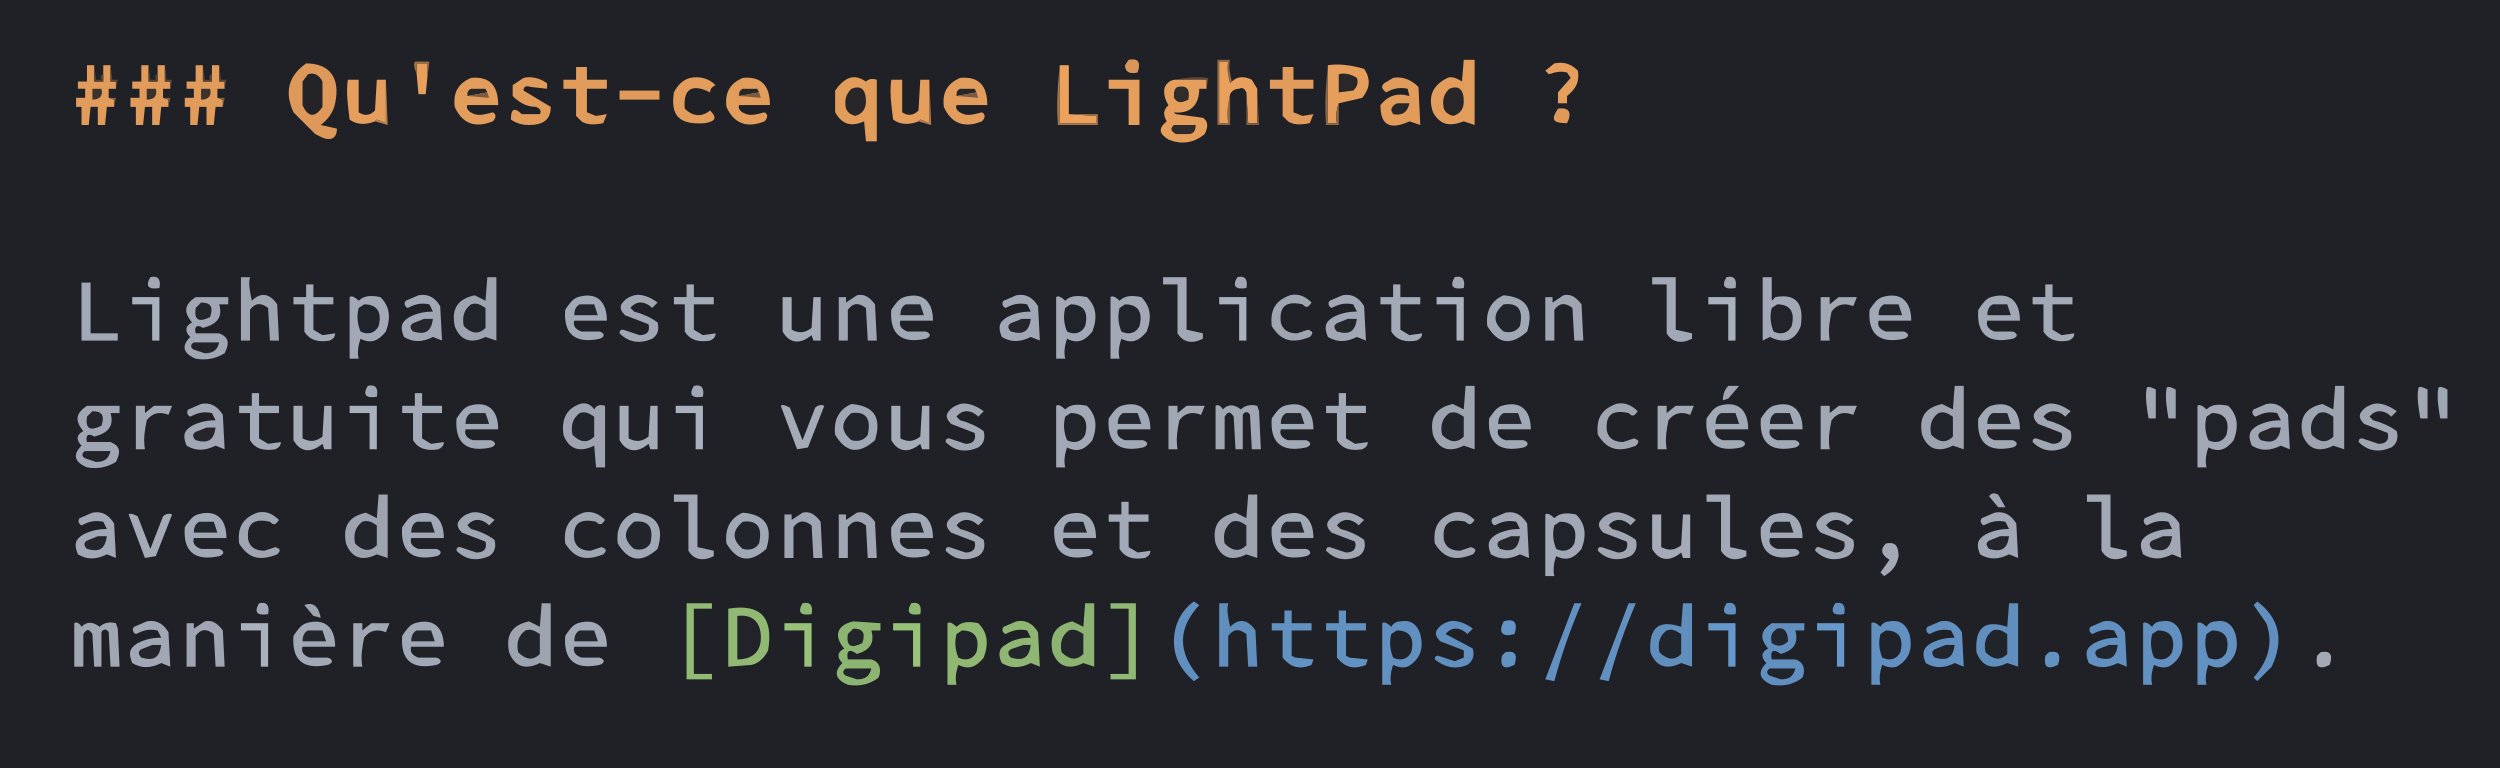 <svg xmlns="http://www.w3.org/2000/svg" fill-rule="evenodd" image-rendering="optimizeQuality" shape-rendering="geometricPrecision" viewBox="0 0 1380 424"><style>.B{fill:#a2a9b6}.C{fill:#a1a7b4}.D{fill:#23262c}.E{fill:#a0a7b3}.F{fill:#a2a8b5}.G{fill:#a1a8b4}.H{fill:#22242b}.I{fill:#9da4b0}.J{fill:#9fa6b2}.K{fill:#aab1be}.L{fill:#a5acb8}.M{fill:#202329}.N{fill:#e29c5b}.O{fill:#e19b5b}.P{fill:#9fa5b2}.Q{fill:#24262c}.R{fill:#e59e5c}.S{fill:#282629}.T{fill:#9ea5b1}.U{fill:#a3aab7}.V{fill:#a1a8b5}.W{fill:#21242a}.X{fill:#608ebd}.Y{fill:#202229}</style><path fill="#1f2127" d="M0 0h1380v424H0V0Z"/><path fill="#d99659" d="M623 33c5-1 7 1 5 7-4 1-7 0-7-4l2-3z"/><path fill="#8e6745" d="m680 45-1 1c-1-4-2-8-1-12h-5v34h5c-1-6 0-11 1-16v17h-7V33h7c-1 4 0 8 1 12Z"/><path fill="#e9a05d" d="M680 45c3-3 7-3 11-1l3 5v19h-5l-1-17c-1-2-2-3-4-2-2 0-4 1-5 3-1 5-2 10-1 16h-5V34h5c-1 4 0 8 1 12l1-1Z"/><path d="M808 33h6v36l-6-2c-8 3-13 2-17-5-3-9 0-15 8-19 2-1 5 0 8 2l1-12z" class="N"/><path fill="#e89f5c" d="m236 42-1 10h-4l-1-11v-6h6v7z"/><path d="M858 35c5-1 9 0 13 4 1 6-1 10-6 14v4h-5v-6l7-8-2-3c-4-1-7 0-10 1l-2-2 5-4z" class="R"/><path d="M52 36v9h5v-9h4v9h3v4h-4v5l3 1v4h-4l-1 10h-4V59h-4l-1 10h-4V59h-3v-5h5v-5h-4v-4h5v-9h4Zm30 0v9h5v-9h4v9h3v4h-4v5l3 1v4h-4l-1 10h-4V59h-4l-1 10h-4V59h-3v-5h5v-5h-4v-4h5v-9h4Zm30 0v9h5v-9h4v9h3v4h-4v5l3 1v4h-4l-1 10h-4V59h-4l-1 10h-4V59h-3v-5h5v-5h-4v-4h5v-9h4Z" class="O"/><path fill="#de995a" d="M169 35c13 0 19 8 16 22-1 5-4 9-8 12l9 2c0 5-3 7-8 5l-4-2-12-12c-5-11-3-20 7-27z"/><path fill="#9c7049" d="M236 42v-7h-6v6c-1-3-2-5-1-7h8l-1 8z"/><path fill="#eca25d" d="M585 36h5v27l15 1v4h-20V36Z"/><path d="M733 36c6-1 13 0 20 2 4 6 3 11-1 16l-13 3c-1 3-2 7-1 11h-5V36Z" class="R"/><path d="M318 37h6v7h11v5h-11v13l5 2 6-1-2 5c-5 1-9 1-12-1l-3-3V49h-7v-5h7v-7Zm390 0h6v7h11v5h-11v13l5 2 6-1-2 5c-5 1-9 1-12-1l-3-3V49h-7v-5h7v-7Z" class="O"/><path fill="#242428" d="M170 41c3-1 6 0 8 4v14c-4 6-8 6-11-1V45l3-4Z"/><path fill="#292729" d="M739 41c3-1 7 0 10 2 1 3 0 5-2 7l-8 1V41Z"/><path fill="#5a4637" d="m61 36 1 8h3l-1 5v-4h-3v-9zm30 0 1 8h3l-1 5v-4h-3v-9zm30 0 1 8h3l-1 5v-4h-3v-9z"/><path fill="#5c4837" d="M649 44c5-1 11-2 18-1l-1 6v-5h-17z"/><path fill="#564436" d="m52 36 1 8h3c-1-2 0-3 1-3v4h-5v-9zm30 0 1 8h3c-1-2 0-3 1-3v4h-5v-9zm30 0 1 8h3c-1-2 0-3 1-3v4h-5v-9z"/><use fill="#e69e5c" href="#B"/><path fill="#b58050" d="m213 44 1 25-7-2 1-1 5 2V44Z"/><use class="N" href="#C"/><path d="M289 43c4-1 9 0 13 3v3l-9-1c-3-1-4 0-4 2l15 9c0 7-4 10-12 10-4 0-7-1-10-3 0-6 2-7 6-3h10c1-2 0-3-2-4-6 0-10-3-13-6v-6l6-4z" class="O"/><path d="M381 43c5-1 10 0 14 4-2 1-3 2-3 4-10-5-15-2-14 9 4 4 9 5 14 1 4 4 3 6-3 7-14 1-19-4-17-17 2-4 5-7 9-8zm29 0c10-1 15 4 15 15h-17c-1 2 1 4 4 5s6 0 10-1c2 1 2 3 0 5-10 4-17 1-21-8-1-8 2-13 9-16z" class="N"/><path fill="#e39d5b" d="M469 43c3-1 6 0 9 2 1-1 3-2 6-1v34h-6l-1-11c-7 3-12 2-16-5V50c2-3 5-6 8-7Z"/><use x="300" fill="#e69e5c" href="#B"/><path fill="#b58050" d="m513 44 1 25-7-2 1-1 5 2V44Z"/><use x="270" class="N" href="#C"/><path d="M612 44h17v25h-6V49h-11v-5Zm37 0h17v5h-4c0 9-5 14-14 13l1 1 15 2c3 2 3 5 1 9-6 5-13 6-20 3-5-3-6-6-1-10-2-4-2-6 1-9-2-3-3-7-2-10 1-2 3-4 6-4Z" class="R"/><path d="M769 43c5-1 10 1 14 5l1 21-6-2c-11 5-16 2-16-9 4-5 9-7 16-5l-1-4c-5-1-8 0-12 2-2-2-3-3-1-5l5-3z" class="O"/><path fill="#272629" d="m269 51-11 2c0-2 0-3 2-4h8l1 2zm150 0-11 2c0-2 0-3 2-4h8l1 2z"/><use class="S" href="#D"/><path fill="#272629" d="m539 51-11 2c0-2 0-3 2-4h8l1 2z"/><path fill="#312c2c" d="M650 48c5-1 7 1 6 7-4 2-6 2-8-1 0-3 0-5 2-6z"/><use x="330" class="S" href="#D"/><path fill="#3b322e" d="M51 49h5c1 4-1 6-5 6v-6zm30 0h5c1 4-1 6-5 6v-6zm30 0h5c1 4-1 6-5 6v-6z"/><path fill="#e09a5a" d="M342 50h22v5h-22v-5z"/><path fill="#7a5b40" d="m269 51 1 3-12-1 11-2zm150 0 1 3-12-1 11-2zm120 0 1 3-12-1 11-2z"/><path fill="#7f5d41" d="m694 49 1 20h-7V51l1 17h5V49Z"/><path fill="#7f5e41" d="M60 54h4l-1 5v-4l-3-1zm30 0h4l-1 5v-4l-3-1zm30 0h4l-1 5v-4l-3-1z"/><path fill="#8f6846" d="M733 36v32h5c-1-4 0-8 1-11v12h-7c-1-12 0-23 1-33z"/><path d="M772 57h6c-1 5-4 7-9 6l-1-2c0-2 2-4 4-4z" class="S"/><path fill="#df9a5a" d="M860 60c6-1 8 2 5 8-8 0-9-2-5-8z"/><path fill="#a7774c" d="M585 36v32h20v-4l-15-1h16v6h-22c-1-12 0-23 1-33z"/><path fill="#2f2b2b" d="M648 69h12c0 3-1 5-4 5h-7c-3-2-3-3-1-5z"/><use class="C" href="#E"/><use class="T" href="#F"/><use class="I" href="#G"/><use class="F" href="#H"/><path d="M683 153c4-1 6 1 5 6-6 1-8-1-5-6zm120 0c4-1 6 1 5 6-6 1-8-1-5-6z" class="C"/><use x="270" class="F" href="#H"/><use x="870" class="C" href="#E"/><path d="M973 153h5v13l2-2c11-2 16 3 14 16-3 8-9 10-17 6l-4 2v-35z" class="F"/><path d="M45 156h5v28h15v4H45v-32Z" class="B"/><path d="M169 157h4v7h11v4h-11v14l5 3 7-1c0 2-1 3-3 4-6 1-11 0-14-5v-15h-6v-4h7v-7zm210 0h4v7h11v4h-11v14l5 3 7-1c0 2-1 3-3 4-6 1-11 0-14-5v-15h-6v-4h7v-7zm390 0h4v7h11v4h-11v14l5 3 7-1c0 2-1 3-3 4-6 1-11 0-14-5v-15h-6v-4h7v-7zm360 0h4v7h11v4h-11v14l5 3 7-1c0 2-1 3-3 4-6 1-11 0-14-5v-15h-6v-4h7v-7z" class="U"/><use fill="#a0a6b3" href="#I"/><use class="F" href="#J"/><use class="C" href="#K"/><use class="B" href="#L"/><use class="E" href="#M"/><use class="P" href="#N"/><use x="180" class="B" href="#L"/><use x="330" class="C" href="#K"/><path d="M583 164c1-1 3 0 5 2 3-3 7-3 12-2 5 5 6 11 3 19-4 5-8 7-14 4-1 3-2 7-1 11h-5v-34zm30 0c1-1 3 0 5 2 3-3 7-3 12-2 5 5 6 11 3 19-4 5-8 7-14 4-1 3-2 7-1 11h-5v-34z" class="F"/><use class="J" href="#O"/><use x="510" class="C" href="#K"/><use class="V" href="#P"/><use x="390" class="P" href="#N"/><use class="G" href="#Q"/><path d="M1039 164c10-3 16 2 16 13h-18c-1 3 1 5 4 6h10c3 1 3 3 0 4-14 3-20-3-19-16 2-3 4-6 7-7zm60 0c10-3 16 2 16 13h-18c-1 3 1 5 4 6h10c3 1 3 3 0 4-14 3-20-3-19-16 2-3 4-6 7-7z" class="B"/><path d="M73 164h15v24h-4v-20H73v-4Z" class="K"/><use class="L" href="#R"/><path d="M673 164h15v24h-4v-20h-11v-4zm120 0h15v24h-4v-20h-11v-4zm150 0h15v24h-4v-20h-11v-4z" class="K"/><use fill="#23252b" href="#S"/><use class="M" href="#T"/><use class="H" href="#U"/><path d="M320 168h8l2 6h-13c0-3 1-5 3-6zm180 0h8l2 6h-13c0-3 1-5 3-6z" class="D"/><use class="M" href="#V"/><use class="W" href="#W"/><use x="780" fill="#212329" href="#T"/><use class="D" href="#X"/><path d="M234 176h5c-1 7-4 9-11 7-2-2-2-4 1-5l5-2zm330 0h5c-1 7-4 9-11 7-2-2-2-4 1-5l5-2zm180 0h5c-1 7-4 9-11 7-2-2-2-4 1-5l5-2z" class="Q"/><use fill="#22242a" href="#Y"/><path d="M954 213h6l-6 7-3 1c0-3 1-6 3-8z" class="T"/><path d="M203 213c4-1 6 1 5 6-6 1-8-1-5-6zm180 0c4-1 6 1 5 6-6 1-8-1-5-6z" class="C"/><path d="M809 213h5v35l-6-2c-8 4-14 2-17-6-2-10 2-15 11-17l6 3 1-13zm270 0h5v35l-6-2c-8 4-14 2-17-6-2-10 2-15 11-17l6 3 1-13zm210 0h5v35l-6-2c-8 4-14 2-17-6-2-10 2-15 11-17l6 3 1-13z" class="I"/><use class="G" href="#Z"/><use x="11" fill="#9fa6b3" href="#Z"/><use x="150" class="G" href="#Z"/><use x="161" fill="#9fa6b3" href="#Z"/><path d="M139 217h4v7h11v4h-11v14l5 3 7-1c0 2-1 3-3 4-6 1-11 0-14-5v-15h-6v-4h7v-7zm90 0h4v7h11v4h-11v14l5 3 7-1c0 2-1 3-3 4-6 1-11 0-14-5v-15h-6v-4h7v-7zm510 0h4v7h11v4h-11v14l5 3 7-1c0 2-1 3-3 4-6 1-11 0-14-5v-15h-6v-4h7v-7z" class="U"/><use x="-60" y="60" fill="#a0a6b3" href="#I"/><use x="-930" y="60" class="G" href="#Q"/><use x="-120" y="60" class="C" href="#K"/><use x="-60" y="60" class="B" href="#L"/><path d="M320 223c3-1 6 0 8 3 1-2 3-3 6-2v34h-5l-1-12c-8 4-14 2-17-6-1-8 1-14 9-17z" class="I"/><use x="-360" y="60" class="V" href="#P"/><use x="180" y="60" class="E" href="#M"/><use x="390" y="60" class="F" href="#J"/><use x="300" y="60" class="B" href="#L"/><use x="-360" y="60" class="G" href="#Q"/><use class="E" href="#a"/><use class="B" href="#b"/><use x="180" y="60" class="J" href="#O"/><use x="-90" y="60" class="G" href="#Q"/><path d="M949 224c10-3 16 2 16 13h-18c-1 3 1 5 4 6h10c3 1 3 3 0 4-14 3-20-3-19-16 2-3 4-6 7-7zm30 0c10-3 16 2 16 13h-18c-1 3 1 5 4 6h10c3 1 3 3 0 4-14 3-20-3-19-16 2-3 4-6 7-7z" class="B"/><use y="60" class="G" href="#Q"/><use x="780" y="60" class="B" href="#L"/><use x="780" y="60" class="E" href="#M"/><use x="1020" y="60" class="F" href="#J"/><use x="1020" y="60" class="C" href="#K"/><use x="960" y="60" class="E" href="#M"/><use x="-270" y="60" class="L" href="#R"/><use class="K" href="#c"/><use x="-90" y="60" class="L" href="#R"/><use x="180" class="K" href="#c"/><use fill="#a4abb7" href="#d"/><use x="60" y="60" class="L" href="#R"/><use x="-60" y="60" fill="#23252b" href="#S"/><use class="D" href="#e"/><use x="60" y="60" class="H" href="#U"/><use x="-360" y="60" class="W" href="#W"/><use x="390" y="60" class="M" href="#T"/><use class="D" href="#f"/><use x="540" y="60" class="H" href="#U"/><path d="M830 228h8l2 6h-13c0-3 1-5 3-6zm120 0h8l2 6h-13c0-3 1-5 3-6zm30 0h8l2 6h-13c0-3 1-5 3-6z" class="D"/><use x="810" y="60" class="H" href="#U"/><use x="840" class="D" href="#e"/><use x="1020" y="60" class="M" href="#T"/><use x="1020" y="60" class="H" href="#U"/><path d="M114 236h5c-1 7-4 9-11 7-2-2-2-4 1-5l5-2zm1140 0h5c-1 7-4 9-11 7-2-2-2-4 1-5l5-2z" class="Q"/><use x="-60" y="60" fill="#22242a" href="#Y"/><path fill="#a0a7b4" d="M1098 274c1-2 3-2 5-1l4 7h-4l-5-6z"/><use x="-60" y="120" class="I" href="#G"/><use x="-270" y="120" class="F" href="#H"/><use x="420" y="120" class="I" href="#G"/><path d="M942 273h13v29l9 2v3c-6 3-11 2-14-3v-27h-8v-4zm210 0h13v29l9 2v3c-6 3-11 2-14-3v-27h-8v-4z" class="F"/><path d="M619 277h4v7h11v4h-11v14l5 3 7-1c0 2-1 3-3 4-6 1-11 0-14-5v-15h-6v-4h7v-7z" class="U"/><use x="-180" y="120" class="C" href="#K"/><use x="-210" y="120" class="B" href="#L"/><use x="-570" y="120" class="J" href="#O"/><use x="-90" y="120" class="B" href="#L"/><use x="-90" y="120" class="E" href="#M"/><use x="-390" y="120" class="J" href="#O"/><path d="M350 283c12 1 17 7 13 20-9 8-16 7-22-3-1-8 2-14 9-17zm60 0c12 1 17 7 13 20-9 8-16 7-22-3-1-8 2-14 9-17z" class="V"/><path d="M443 283c4-1 7 1 10 5l1 20h-5l-1-18c-4-3-7-3-10 1v17h-5v-24h4v3l6-4zm30 0c4-1 7 1 10 5l1 20h-5l-1-18c-4-3-7-3-10 1v17h-5v-24h4v3l6-4z" class="P"/><use x="180" y="120" class="B" href="#L"/><use x="180" y="120" class="E" href="#M"/><use x="-120" y="60" class="B" href="#b"/><use x="390" y="120" class="E" href="#M"/><use x="90" y="120" class="J" href="#O"/><use x="600" y="120" class="C" href="#K"/><use x="660" y="120" class="F" href="#J"/><use x="540" y="120" class="E" href="#M"/><use x="660" y="120" class="B" href="#L"/><use x="660" y="120" class="E" href="#M"/><path d="M1101 283c5-1 9 1 12 6l1 19-5-2c-6 3-11 3-16 0-2-5-2-8 3-11 4-2 8-3 13-3l-2-4c-5-1-8 0-12 2-2-1-2-3-1-4l7-3zm90 0c5-1 9 1 12 6l1 19-5-2c-6 3-11 3-16 0-2-5-2-8 3-11 4-2 8-3 13-3l-2-4c-5-1-8 0-12 2-2-1-2-3-1-4l7-3z" class="C"/><use x="-360" y="60" fill="#a4abb7" href="#d"/><use x="480" y="120" class="L" href="#R"/><use x="-150" y="60" class="D" href="#e"/><use x="-60" y="120" class="H" href="#U"/><use x="-30" y="60" class="D" href="#e"/><path d="M350 288c8-1 11 3 9 12-2 3-5 4-9 3-6-5-6-10 0-15zm60 0c8-1 11 3 9 12-2 3-5 4-9 3-6-5-6-10 0-15z" class="W"/><use x="-120" y="60" class="D" href="#f"/><use x="420" y="120" class="H" href="#U"/><use x="450" y="60" class="D" href="#e"/><use x="660" y="120" class="M" href="#T"/><use x="720" y="60" class="D" href="#e"/><path d="M54 296h5c-1 7-4 9-11 7-2-2-2-4 1-5l5-2zm780 0h5c-1 7-4 9-11 7-2-2-2-4 1-5l5-2zm270 0h5c-1 7-4 9-11 7-2-2-2-4 1-5l5-2zm90 0h5c-1 7-4 9-11 7-2-2-2-4 1-5l5-2z" class="Q"/><path fill="#a3a9b6" d="M1041 300c5-1 7 1 7 7-1 5-3 8-8 11l-2-2 5-7c-5-3-5-6-2-9z"/><path d="M168 334c5-2 8 1 9 7l-4-1-5-6z" class="T"/><path fill="#6190c0" d="m659 332 3 2c-12 13-12 26 0 40l-3 2c-7-6-11-13-11-22s4-17 11-22zm587 0c12 9 15 21 8 36l-8 8-2-2c8-9 11-19 7-30l-7-10 2-2z"/><use x="60" y="180" class="C" href="#E"/><use x="30" y="180" class="I" href="#G"/><path fill="#91ba74" d="M379 333h14v3h-10v36h10v3h-14v-42z"/><use fill="#8fb873" href="#g"/><use x="330" y="180" fill="#8cb371" href="#G"/><path fill="#90b974" d="M613 333h14v42h-14v-3h10v-36h-10v-3z"/><use x="540" y="180" class="X" href="#F"/><path fill="#6291c1" d="M869 333h4c-6 14-11 28-15 43l-5-1 16-42zm30 0h4c-6 14-11 28-15 43l-5-1 16-42z"/><use class="X" href="#h"/><use x="510" fill="#6190c0" href="#g"/><use x="180" class="X" href="#h"/><path fill="#91b974" d="M402 336c18-3 25 5 22 23-2 4-5 7-9 8l-13 1v-32z"/><path fill="#6292c2" d="M709 337h4v7h11v4h-11v14l2 1 10 1-1 3c-7 3-12 1-16-4v-15h-6v-4h7v-7zm30 0h4v7h11v4h-11v14l2 1 10 1-1 3c-7 3-12 1-16-4v-15h-6v-4h7v-7z"/><path fill="#212328" d="M407 340c8-1 13 3 13 12 0 8-5 12-13 12v-24z"/><path fill="#6494c5" d="M830 343c6-2 8 1 6 7-7 2-9-1-6-7z"/><use x="-630" y="120" class="E" href="#a"/><use x="-150" y="180" class="C" href="#K"/><use x="-360" y="180" class="P" href="#N"/><use x="-150" y="180" class="B" href="#L"/><use x="-810" y="180" class="G" href="#Q"/><path d="M229 344c10-3 16 2 16 13h-18c-1 3 1 5 4 6h10c3 1 3 3 0 4-14 3-20-3-19-16 2-3 4-6 7-7zm90 0c10-3 16 2 16 13h-18c-1 3 1 5 4 6h10c3 1 3 3 0 4-14 3-20-3-19-16 2-3 4-6 7-7z" class="B"/><path fill="#8db572" d="m471 343 15 1v4h-5c2 7-1 11-8 13-4-3-6-2-5 3h13c4 1 6 5 4 10-5 4-11 5-17 4-7-3-8-7-3-12-3-3-3-6 1-8-6-7-4-13 5-15z"/><use x="330" y="180" fill="#90b873" href="#J"/><path fill="#8fb773" d="M561 343c5-1 9 1 12 6l1 19-5-2c-6 3-11 3-16 0-2-4-2-8 2-10 4-3 9-4 14-4l-2-4c-5-1-8 0-12 2-2-1-2-3-1-4l7-3z"/><path fill="#6290c0" d="M773 343c5-1 9 1 11 7 2 8 0 14-7 18-3 1-6 0-8-1-1 3-2 7-1 11h-5v-34c1-1 3 0 5 2 1-2 3-3 5-3z"/><path fill="#618fbf" d="M800 343c4-1 9 1 13 4l-3 3c-4-4-9-4-12 0l15 8c1 4 0 7-3 9-7 3-13 1-18-3 0-2 1-2 2-2l9 3 5-2v-4l-13-5c-2-2-3-4-2-6 2-3 4-4 7-5z"/><use x="750" y="120" fill="#6698cb" href="#c"/><path fill="#618fbf" d="M978 344h18v4h-5c2 7-1 11-8 13-4-3-6-2-5 3h13c4 1 6 5 4 10-5 4-11 5-17 4-7-3-8-7-3-12-3-3-3-6 1-8-5-6-4-10 2-14z"/><use x="810" y="120" fill="#6698cb" href="#c"/><path fill="#6290c0" d="M1043 343c5-1 9 1 11 7 2 8 0 14-7 18-3 1-6 0-8-1-1 3-2 7-1 11h-5v-34c1-1 3 0 5 2 1-2 3-3 5-3zm28 0c5-1 9 1 12 6l1 19-5-2c-6 3-11 3-16 0-2-5-2-8 3-11 4-2 8-3 13-3l-2-4c-5-1-8 0-12 2-2-1-2-3-1-4l7-3zm90 0c5-1 9 1 12 6l1 19-5-2c-6 3-11 3-16 0-2-5-2-8 3-11 4-2 8-3 13-3l-2-4c-5-1-8 0-12 2-2-1-2-3-1-4l7-3zm32 0c5-1 9 1 11 7 2 8 0 14-7 18-3 1-6 0-8-1-1 3-2 7-1 11h-5v-34c1-1 3 0 5 2 1-2 3-3 5-3zm30 0c5-1 9 1 11 7 2 8 0 14-7 18-3 1-6 0-8-1-1 3-2 7-1 11h-5v-34c1-1 3 0 5 2 1-2 3-3 5-3z"/><use x="-60" y="120" class="K" href="#c"/><path fill="#97c278" d="M433 344h15v24h-4v-20h-11v-4zm60 0h15v24h-4v-20h-11v-4z"/><use x="-870" y="180" class="D" href="#X"/><use x="30" y="180" class="H" href="#U"/><use x="60" y="120" class="D" href="#e"/><use x="360" y="180" fill="#222529" href="#S"/><use x="330" y="180" fill="#202328" href="#T"/><use x="330" y="180" fill="#222529" href="#U"/><use x="570" y="180" class="Y" href="#T"/><use x="660" y="180" fill="#20242b" href="#U"/><path fill="#22262e" d="M981 347c4-1 6 2 6 7-3 3-6 3-9 1-1-4 0-6 3-8z"/><use x="840" y="180" class="Y" href="#T"/><use x="840" y="180" fill="#20242b" href="#U"/><use x="600" y="180" class="Y" href="#V"/><path d="M84 356h5c-1 7-4 9-11 7-2-2-2-4 1-5l5-2z" class="Q"/><path fill="#23262a" d="M565 356h4c-1 7-4 9-11 7-2-2-2-4 1-5l6-2z"/><path fill="#21252d" d="M1074 356h5c-1 7-4 9-11 7-2-2-2-4 1-5l5-2zm90 0h5c-1 7-4 9-11 7-2-2-2-4 1-5l5-2z"/><path fill="#6292c2" d="M831 360c5-1 7 1 5 7-6 3-8 1-7-5l2-2zm300 0c5-1 7 1 5 7-6 3-8 1-7-5l2-2z"/><path fill="#a3aab6" d="M1281 360c5-1 7 1 5 7-6 3-8 1-7-5l2-2z"/><use x="360" y="180" fill="#212428" href="#Y"/><use x="870" y="180" fill="#20232a" href="#Y"/><defs><path id="B" d="M213 44v24l-5-2-1 1c-5 2-10 2-14-1-1-8-2-15-1-22h6v18c3 2 6 2 9-1l1-17h5z"/><path id="C" d="M260 43c10-1 15 4 15 15h-17c-1 2 1 4 4 5s6 0 10-1c2 1 2 3 0 5-10 4-17 1-21-8-1-8 2-13 9-16z"/><path id="D" d="M470 49c5-2 8 0 8 7 0 4-2 7-6 8-3-1-4-2-5-4-1-5 0-8 3-11z"/><path id="E" d="M83 153c4-1 6 1 5 6-6 1-8-1-5-6z"/><path id="F" d="M133 153h5c-1 4 0 8 1 13 5-5 10-4 14 2l1 20h-5l-1-18c-4-3-7-3-10 1v17h-5v-35z"/><path id="G" d="M269 153h5v35l-6-2c-8 4-14 2-17-6-2-10 2-15 11-17l6 3 1-13z"/><path id="H" d="M642 153h13v29l9 2v3c-6 3-11 2-14-3v-27h-8v-4z"/><path id="I" d="M108 164h18v4h-5c2 7-1 11-9 13-3-2-5-1-4 3h13c5 2 6 5 3 11-5 3-10 4-16 3-7-3-8-7-3-12-3-3-3-6 1-8-5-6-4-10 2-14z"/><path id="J" d="M193 164c1-1 3 0 5 2 3-3 7-3 12-2 5 5 6 11 3 19-4 5-8 7-14 4-1 3-2 7-1 11h-5v-34z"/><path id="K" d="M231 163c5-1 9 1 12 6l1 19-5-2c-6 3-11 3-16 0-2-5-2-8 3-11 4-2 8-3 13-3l-2-4c-5-1-8 0-12 2-2-1-2-3-1-4l7-3z"/><path id="L" d="M319 164c10-3 16 2 16 13h-18c-1 3 1 5 4 6h10c3 1 3 3 0 4-14 3-20-3-19-16 2-3 4-6 7-7z"/><path id="M" d="M350 163c4-1 9 1 13 4l-3 3c-4-4-9-4-12 0l2 2c4 1 9 3 13 6 1 4 0 7-3 9-7 3-13 2-18-3 0-2 1-2 2-2l9 3c4 0 6-2 5-6l-13-5c-2-2-3-4-2-6 2-3 4-4 7-5z"/><path id="N" d="M473 163c4-1 7 1 10 5l1 20h-5l-1-18c-4-3-7-3-10 1v17h-5v-24h4v3l6-4z"/><path id="O" d="M712 163c4-1 8 0 12 4-2 3-3 3-5 1-9-2-13 1-12 10 1 4 4 6 9 6l6-2c3 1 3 2 1 4-10 4-16 2-21-6-1-9 2-14 10-17z"/><path id="P" d="M830 163c12 1 17 7 13 20-9 8-16 7-22-3-1-8 2-14 9-17z"/><path id="Q" d="M1005 164h5v4l5-4h10l-2 5c-5-2-9-1-12 3-1 5-2 10-1 16h-5v-24z"/><path id="R" d="M432 164h5v18c4 2 7 2 11-1l1-17h4v24h-4l-1-3c-6 5-12 5-16-2v-19z"/><path id="S" d="M111 167c5 0 7 2 5 8-6 3-9 2-8-5l3-3z"/><path id="T" d="M201 168c7 0 10 4 8 12-2 4-6 5-10 3-2-5-2-9-1-13l3-2z"/><path id="U" d="M260 168c3-1 5 0 8 2v11c-4 4-8 3-12-1-1-5 0-9 4-12z"/><path id="V" d="M591 168c7 0 10 4 8 12-2 4-6 5-10 3-2-5-2-9-1-13l3-2zm30 0c7 0 10 4 8 12-2 4-6 5-10 3-2-5-2-9-1-13l3-2z"/><path id="W" d="M830 168c8-1 11 3 9 12-2 3-5 4-9 3-6-5-6-10 0-15z"/><path id="X" d="M1040 168h8l2 6h-13c0-3 1-5 3-6zm60 0h8l2 6h-13c0-3 1-5 3-6z"/><path id="Y" d="M107 189h14c-1 4-3 6-8 6l-6-2c-2-1-2-3 0-4z"/><path id="Z" d="M1185 214c1-1 3 0 5 1v16h-4c-1-6-2-12-1-17z"/><path id="a" d="M671 224c1-1 3 0 4 2 3-3 6-3 10 0 2-2 5-3 9-2l1 3 1 21h-5l-1-19c-1-2-3-2-4 0v19h-4l-1-18c-2-3-3-3-5 0v18h-5v-24z"/><path id="b" d="M709 224c10-3 16 2 16 13h-18c-1 3 1 5 4 6h10c3 1 3 3 0 4-14 3-20-3-19-16 2-3 4-6 7-7zm120 0c10-3 16 2 16 13h-18c-1 3 1 5 4 6h10c3 1 3 3 0 4-14 3-20-3-19-16 2-3 4-6 7-7z"/><path id="c" d="M193 224h15v24h-4v-20h-11v-4z"/><path id="d" d="M431 224c1-1 3 0 5 1l7 18 7-18c1-1 3-2 5-1l-9 23-6 1-9-24z"/><path id="e" d="M260 228h8l2 6h-13c0-3 1-5 3-6z"/><path id="f" d="M620 228h8l2 6h-13c0-3 1-5 3-6zm90 0h8l2 6h-13c0-3 1-5 3-6z"/><path id="g" d="M443 333c4-1 6 1 5 6-6 1-8-1-5-6zm60 0c4-1 6 1 5 6-6 1-8-1-5-6z"/><path id="h" d="M929 333h5v35l-6-2c-8 4-14 2-17-6-1-14 5-18 17-14l1-13z"/></defs></svg>